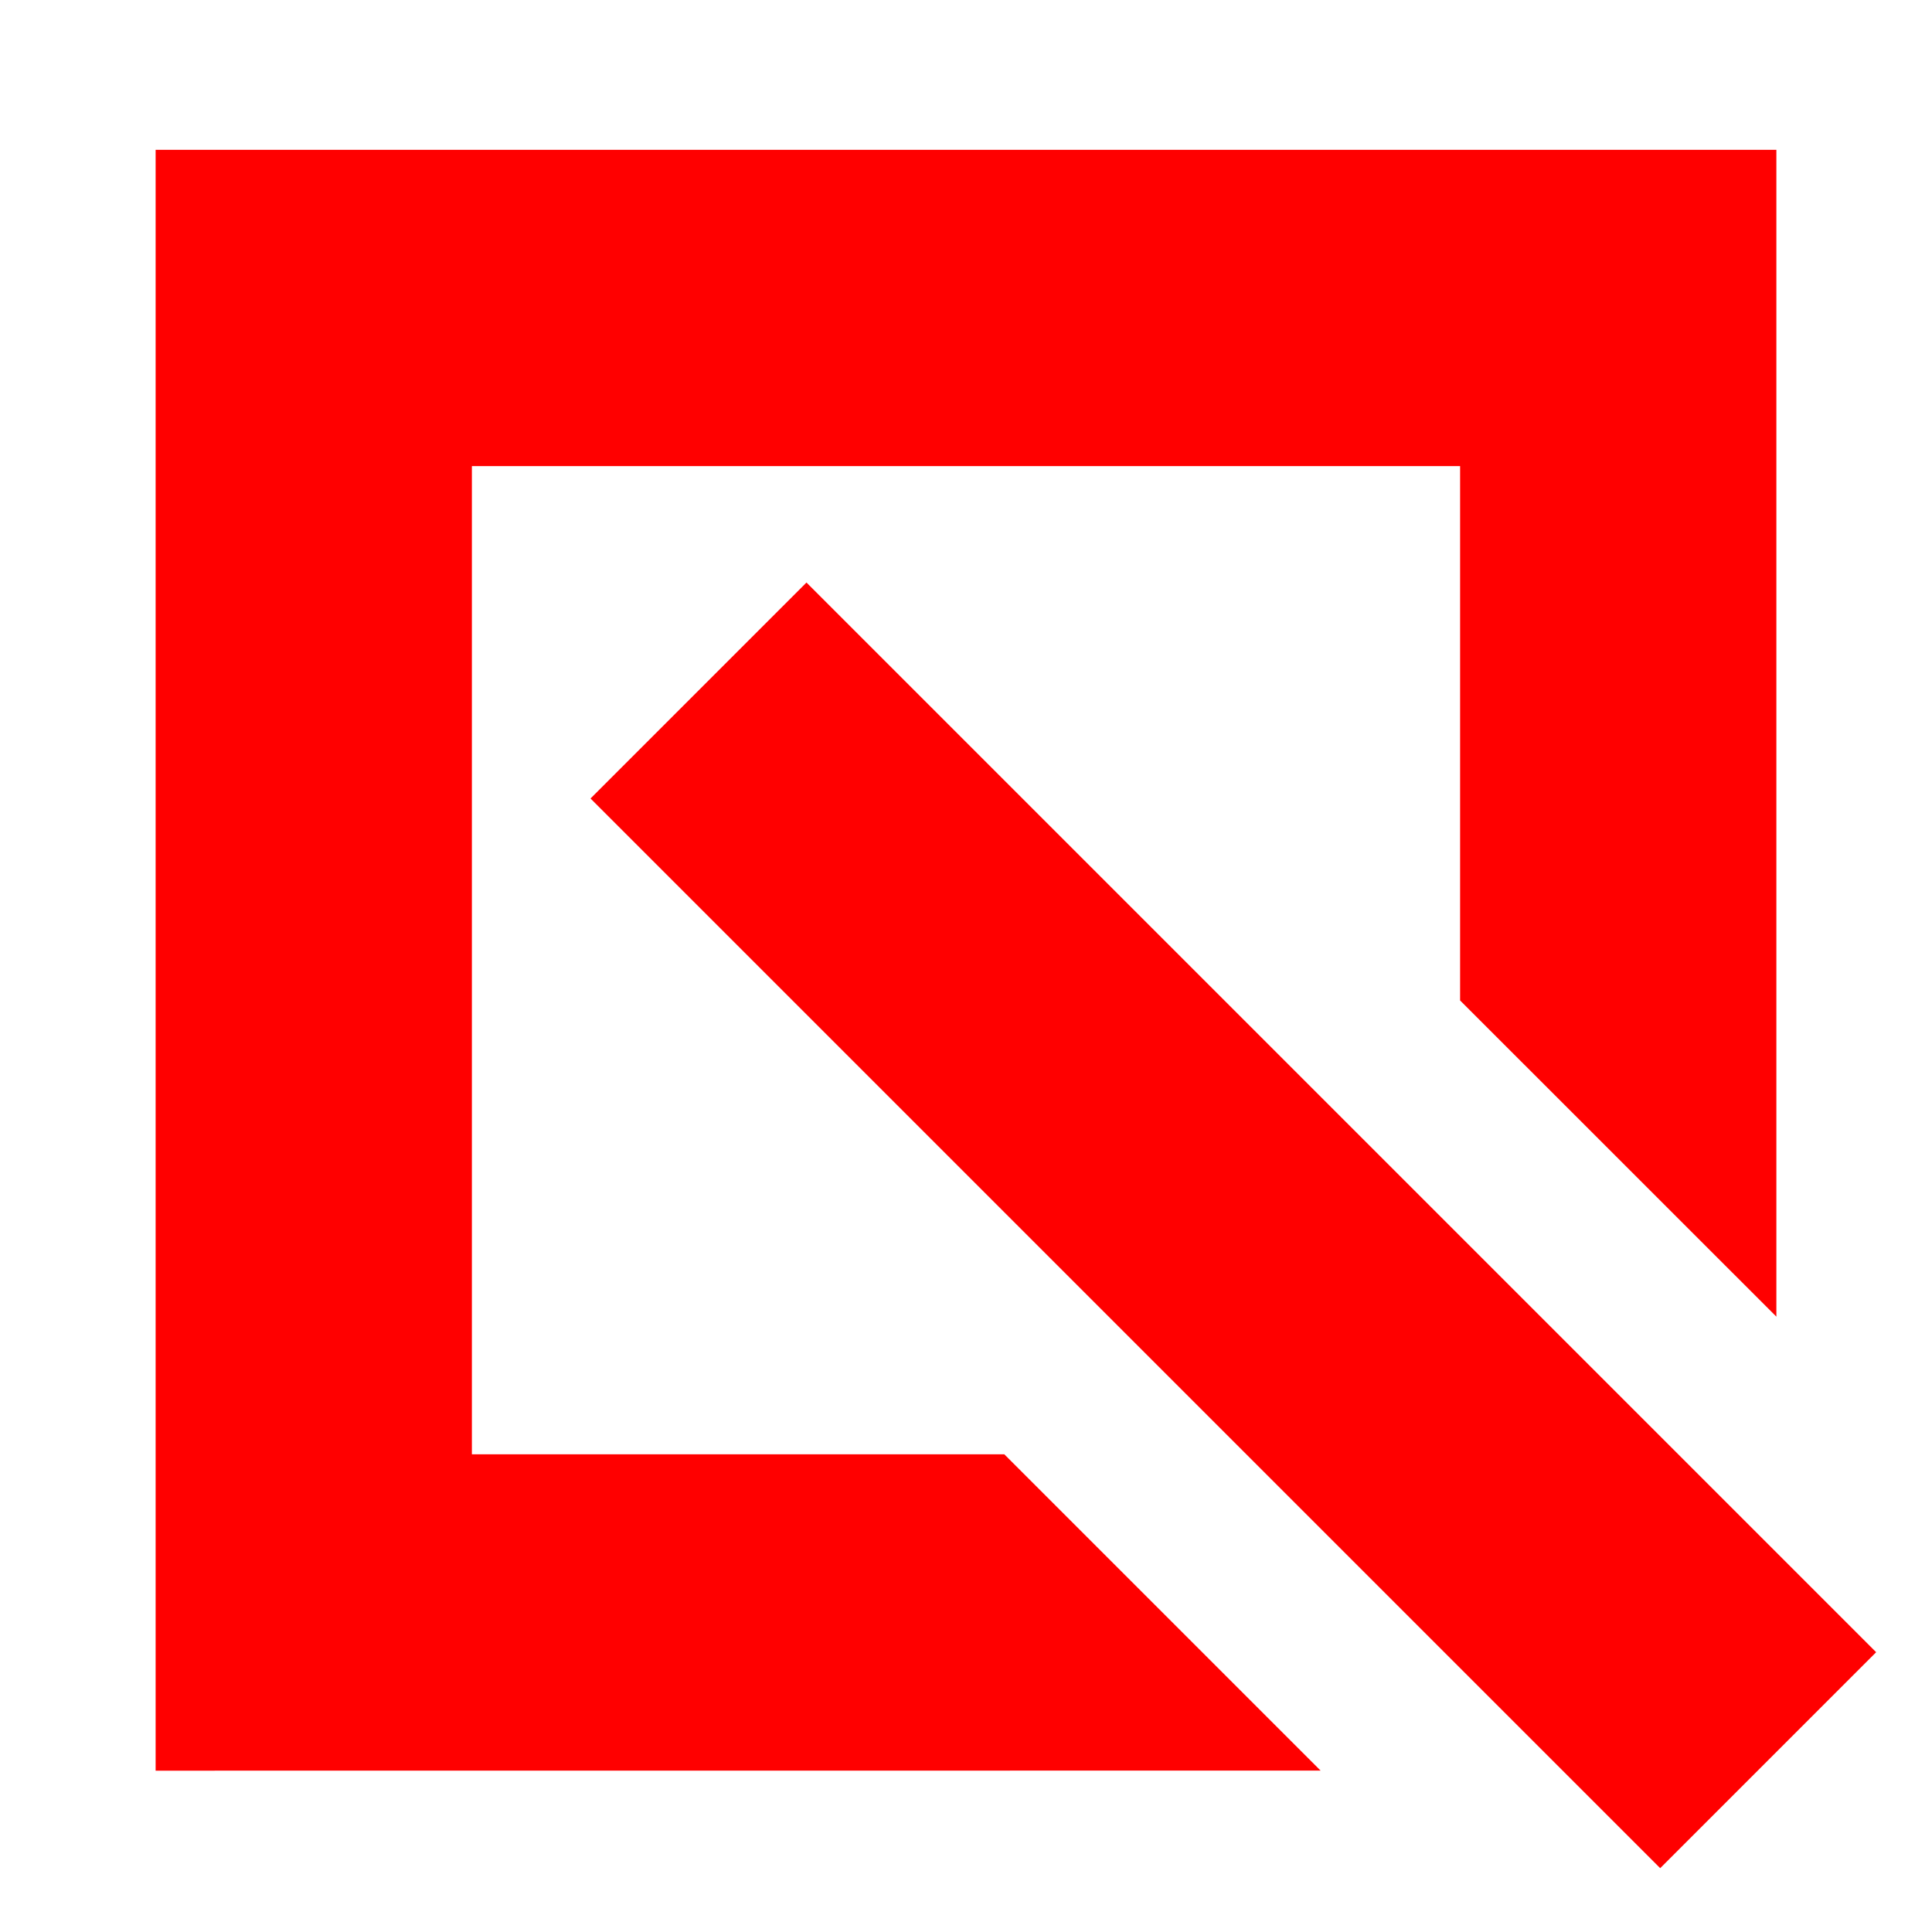 <?xml version="1.0" encoding="UTF-8" standalone="no"?>
<svg
   xmlns:dc="http://purl.org/dc/elements/1.1/"
   xmlns:cc="http://creativecommons.org/ns#"
   xmlns:rdf="http://www.w3.org/1999/02/22-rdf-syntax-ns#"
   xmlns:svg="http://www.w3.org/2000/svg"
   xmlns="http://www.w3.org/2000/svg"
   xmlns:sodipodi="http://sodipodi.sourceforge.net/DTD/sodipodi-0.dtd"
   xmlns:inkscape="http://www.inkscape.org/namespaces/inkscape"
   width="96"
   height="96"
   viewBox="0 0 25.4 25.4"
   version="1.1"
   id="svg820"
   inkscape:version="1.0.2 (1.0.2+r75+1)"
   sodipodi:docname="edit.svg">
  <defs
     id="defs814" />
  <sodipodi:namedview
     id="base"
     pagecolor="#ffffff"
     bordercolor="#666666"
     borderopacity="1.0"
     inkscape:pageopacity="0.0"
     inkscape:pageshadow="2"
     inkscape:zoom="2.8"
     inkscape:cx="-32.204792"
     inkscape:cy="29.741662"
     inkscape:document-units="px"
     inkscape:current-layer="layer1"
     showgrid="true"
     units="px"
     inkscape:pagecheckerboard="true"
     inkscape:window-width="1920"
     inkscape:window-height="1051"
     inkscape:window-x="0"
     inkscape:window-y="0"
     inkscape:window-maximized="1"
     inkscape:snap-smooth-nodes="true"
     inkscape:snap-bbox="true"
     inkscape:snap-global="true"
     inkscape:snap-grids="false"
     inkscape:snap-bbox-edge-midpoints="false"
     inkscape:bbox-nodes="true"
     inkscape:document-rotation="0">
    <inkscape:grid
       type="xygrid"
       id="grid1424" />
  </sodipodi:namedview>
  <g
     inkscape:label="Layer 1"
     inkscape:groupmode="layer"
     id="layer1"
     transform="translate(0,-271.6)">
    <path
       style="vector-effect:none;fill:#ff0000;fill-opacity:1;fill-rule:nonzero;stroke:none;stroke-width:1.058;stroke-linecap:butt;stroke-linejoin:miter;stroke-miterlimit:4;stroke-dasharray:none;stroke-dashoffset:0;stroke-opacity:1"
       d="M 2.046,294.879 V 273.57 H 23.354 v 15.34 l -4.158,-4.157 v -7.025 H 6.204 v 12.992 h 7 l 4.158,4.158 z"
       id="rect815" />
    <rect
       style="vector-effect:none;fill:#ff0000;fill-opacity:1;fill-rule:nonzero;stroke:none;stroke-width:1.058;stroke-linecap:butt;stroke-linejoin:miter;stroke-miterlimit:4;stroke-dasharray:none;stroke-dashoffset:0;stroke-opacity:1"
       id="rect832-6"
       width="4.016"
       height="19.891"
       x="-194.013"
       y="-224.885"
       transform="matrix(0.707,-0.707,-0.707,-0.707,0,0)" />
  </g>
</svg>
